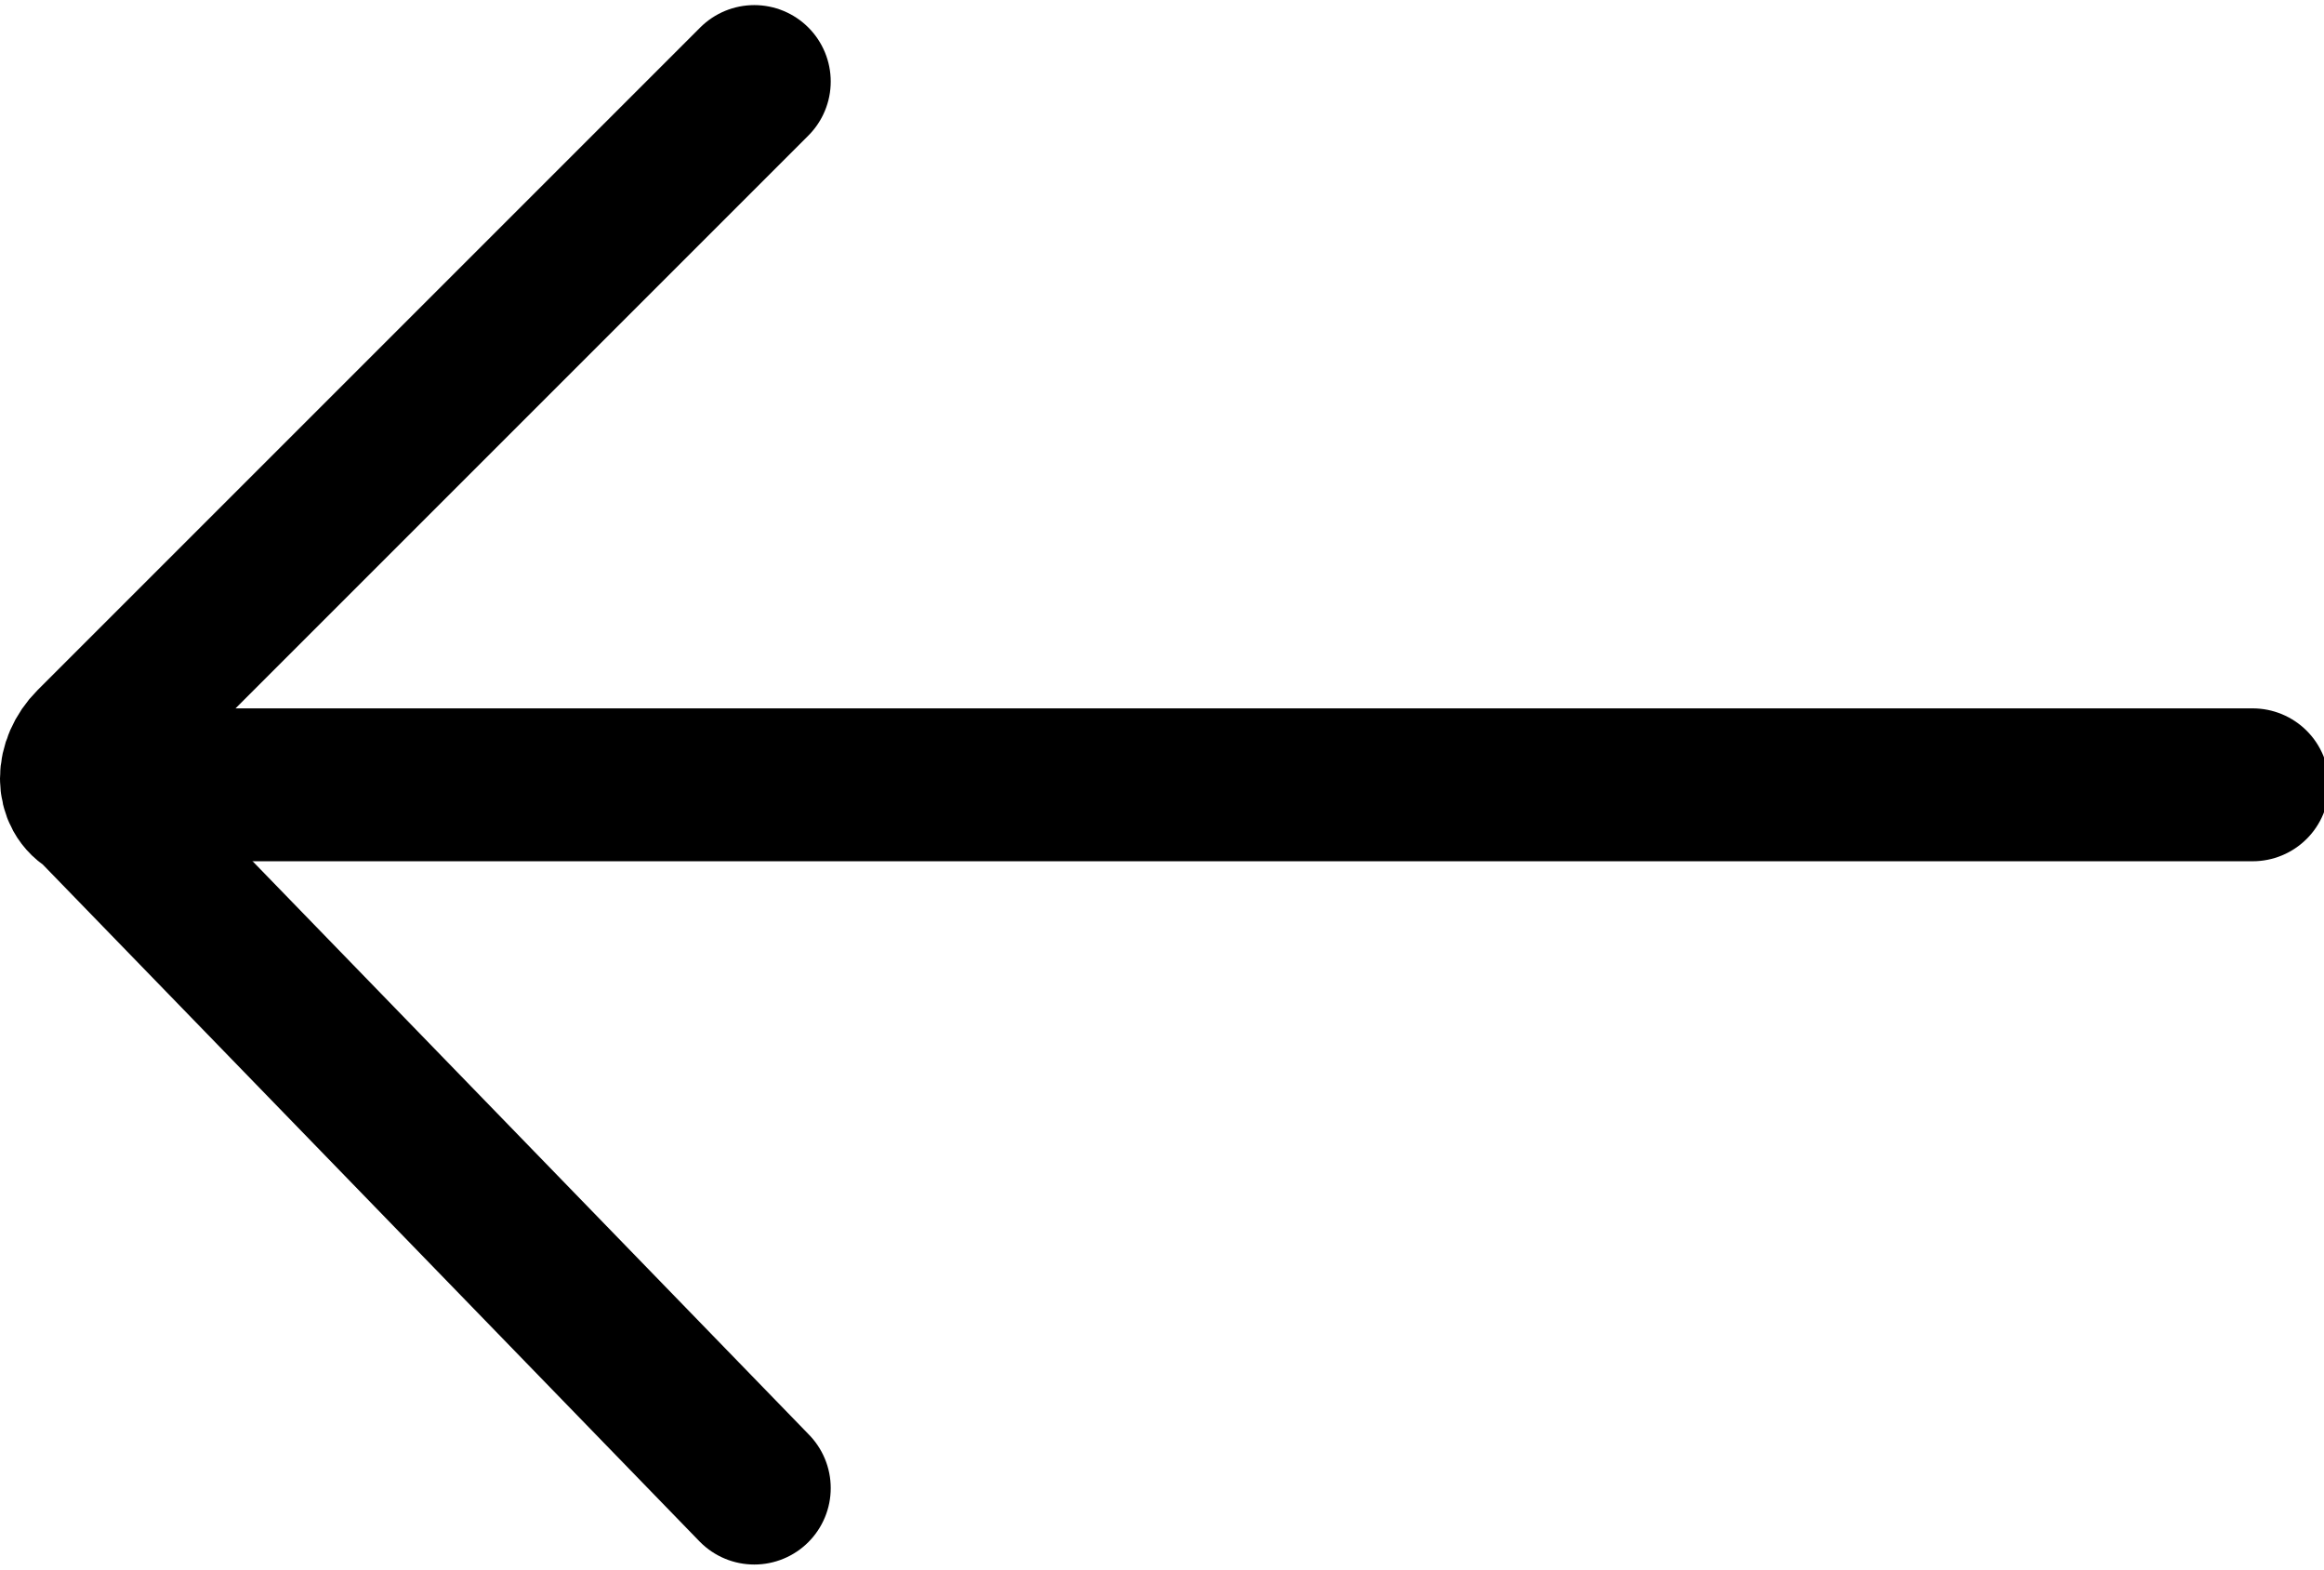 <?xml version="1.0" encoding="utf-8"?>
<!-- Generator: Adobe Illustrator 28.0.0, SVG Export Plug-In . SVG Version: 6.00 Build 0)  -->
<svg version="1.1" id="Layer_1" xmlns="http://www.w3.org/2000/svg" xmlns:xlink="http://www.w3.org/1999/xlink" x="0px" y="0px"
	 viewBox="0 0 22.8 15.4" style="enable-background:new 0 0 22.8 15.4;" xml:space="preserve">
<style type="text/css">
	.st0{fill:none;stroke:#000000;stroke-width:1.5;stroke-linecap:round;stroke-miterlimit:10;}
</style>
<g>
	<line class="st0" x1="1.6" y1="7.7" x2="22.1" y2="7.7"/>
	<path class="st0" d="M7.4,0.8L0.9,7.3c-0.2,0.2-0.2,0.5,0,0.6l6.5,6.7"/>
</g>
</svg>
